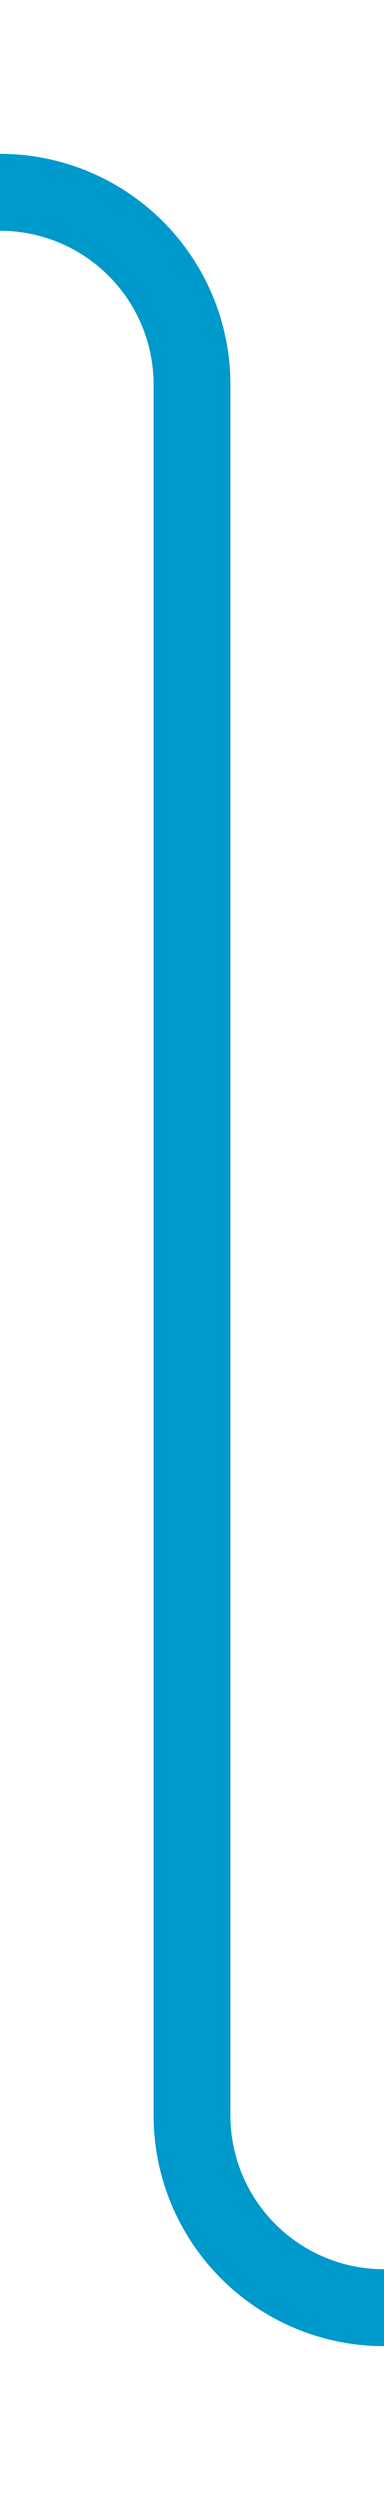 ﻿<?xml version="1.0" encoding="utf-8"?>
<svg version="1.1" xmlns:xlink="http://www.w3.org/1999/xlink" width="10px" height="65px" preserveAspectRatio="xMidYMin meet" viewBox="620 434  8 65" xmlns="http://www.w3.org/2000/svg">
  <path d="M 570 439  L 619 439  A 5 5 0 0 1 624 444 L 624 489  A 5 5 0 0 0 629 494 L 679 494  " stroke-width="2" stroke="#0099cc" fill="none" />
</svg>
